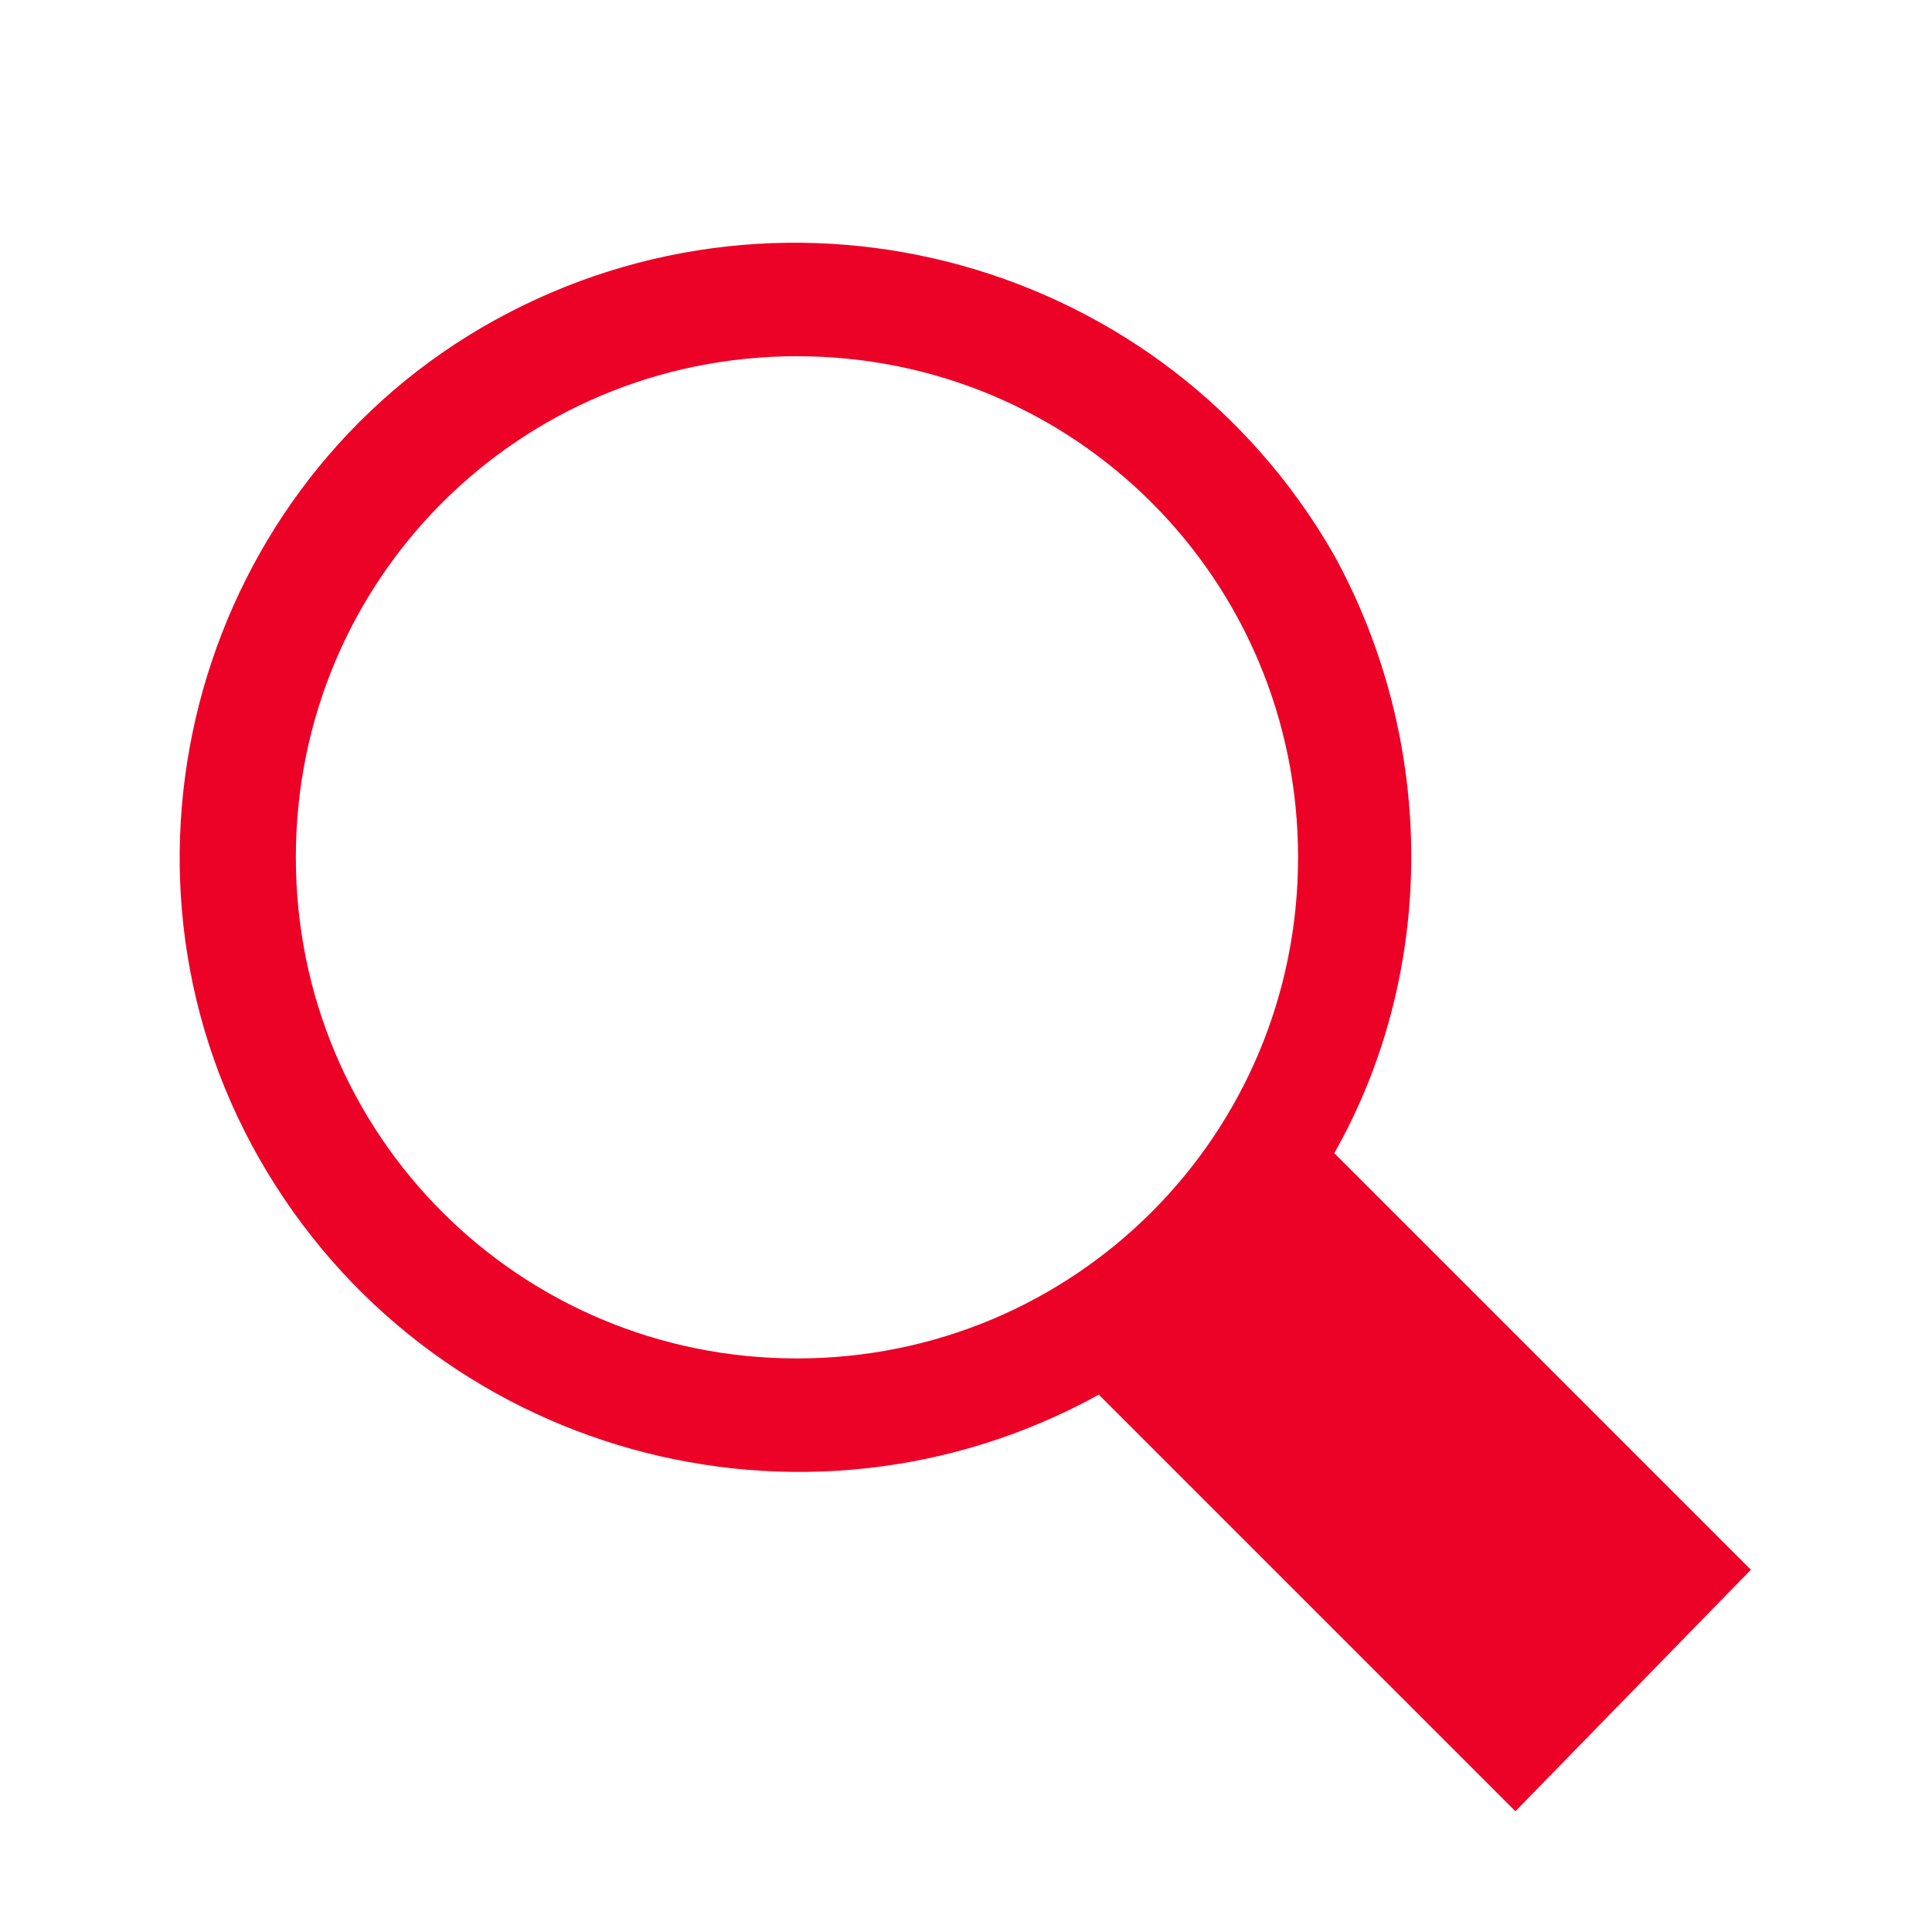 <?xml version="1.0" encoding="utf-8"?>
<!-- Generator: Adobe Illustrator 24.3.0, SVG Export Plug-In . SVG Version: 6.00 Build 0)  -->
<svg version="1.1" id="Layer_1" xmlns="http://www.w3.org/2000/svg" xmlns:xlink="http://www.w3.org/1999/xlink" x="0px" y="0px"
	 viewBox="0 0 32 32" style="enable-background:new 0 0 32 32;" xml:space="preserve">
<style type="text/css">
	.st0{fill:#EC0127;}
</style>
<path id="Path_19" class="st0" d="M25.1,30l-6.9-6.9c-4.9,2.7-11.1,1-13.9-3.9S3.3,8,8.2,5.3c4.9-2.7,11.1-1,13.9,3.9
	c1.7,3.1,1.7,6.9,0,9.9l6.9,6.9L25.1,30z M13.2,5.9c-4.6,0-8.3,3.7-8.3,8.3c0,4.6,3.7,8.3,8.3,8.3s8.3-3.7,8.3-8.3l0,0
	C21.5,9.6,17.8,5.9,13.2,5.9z"/>
</svg>
